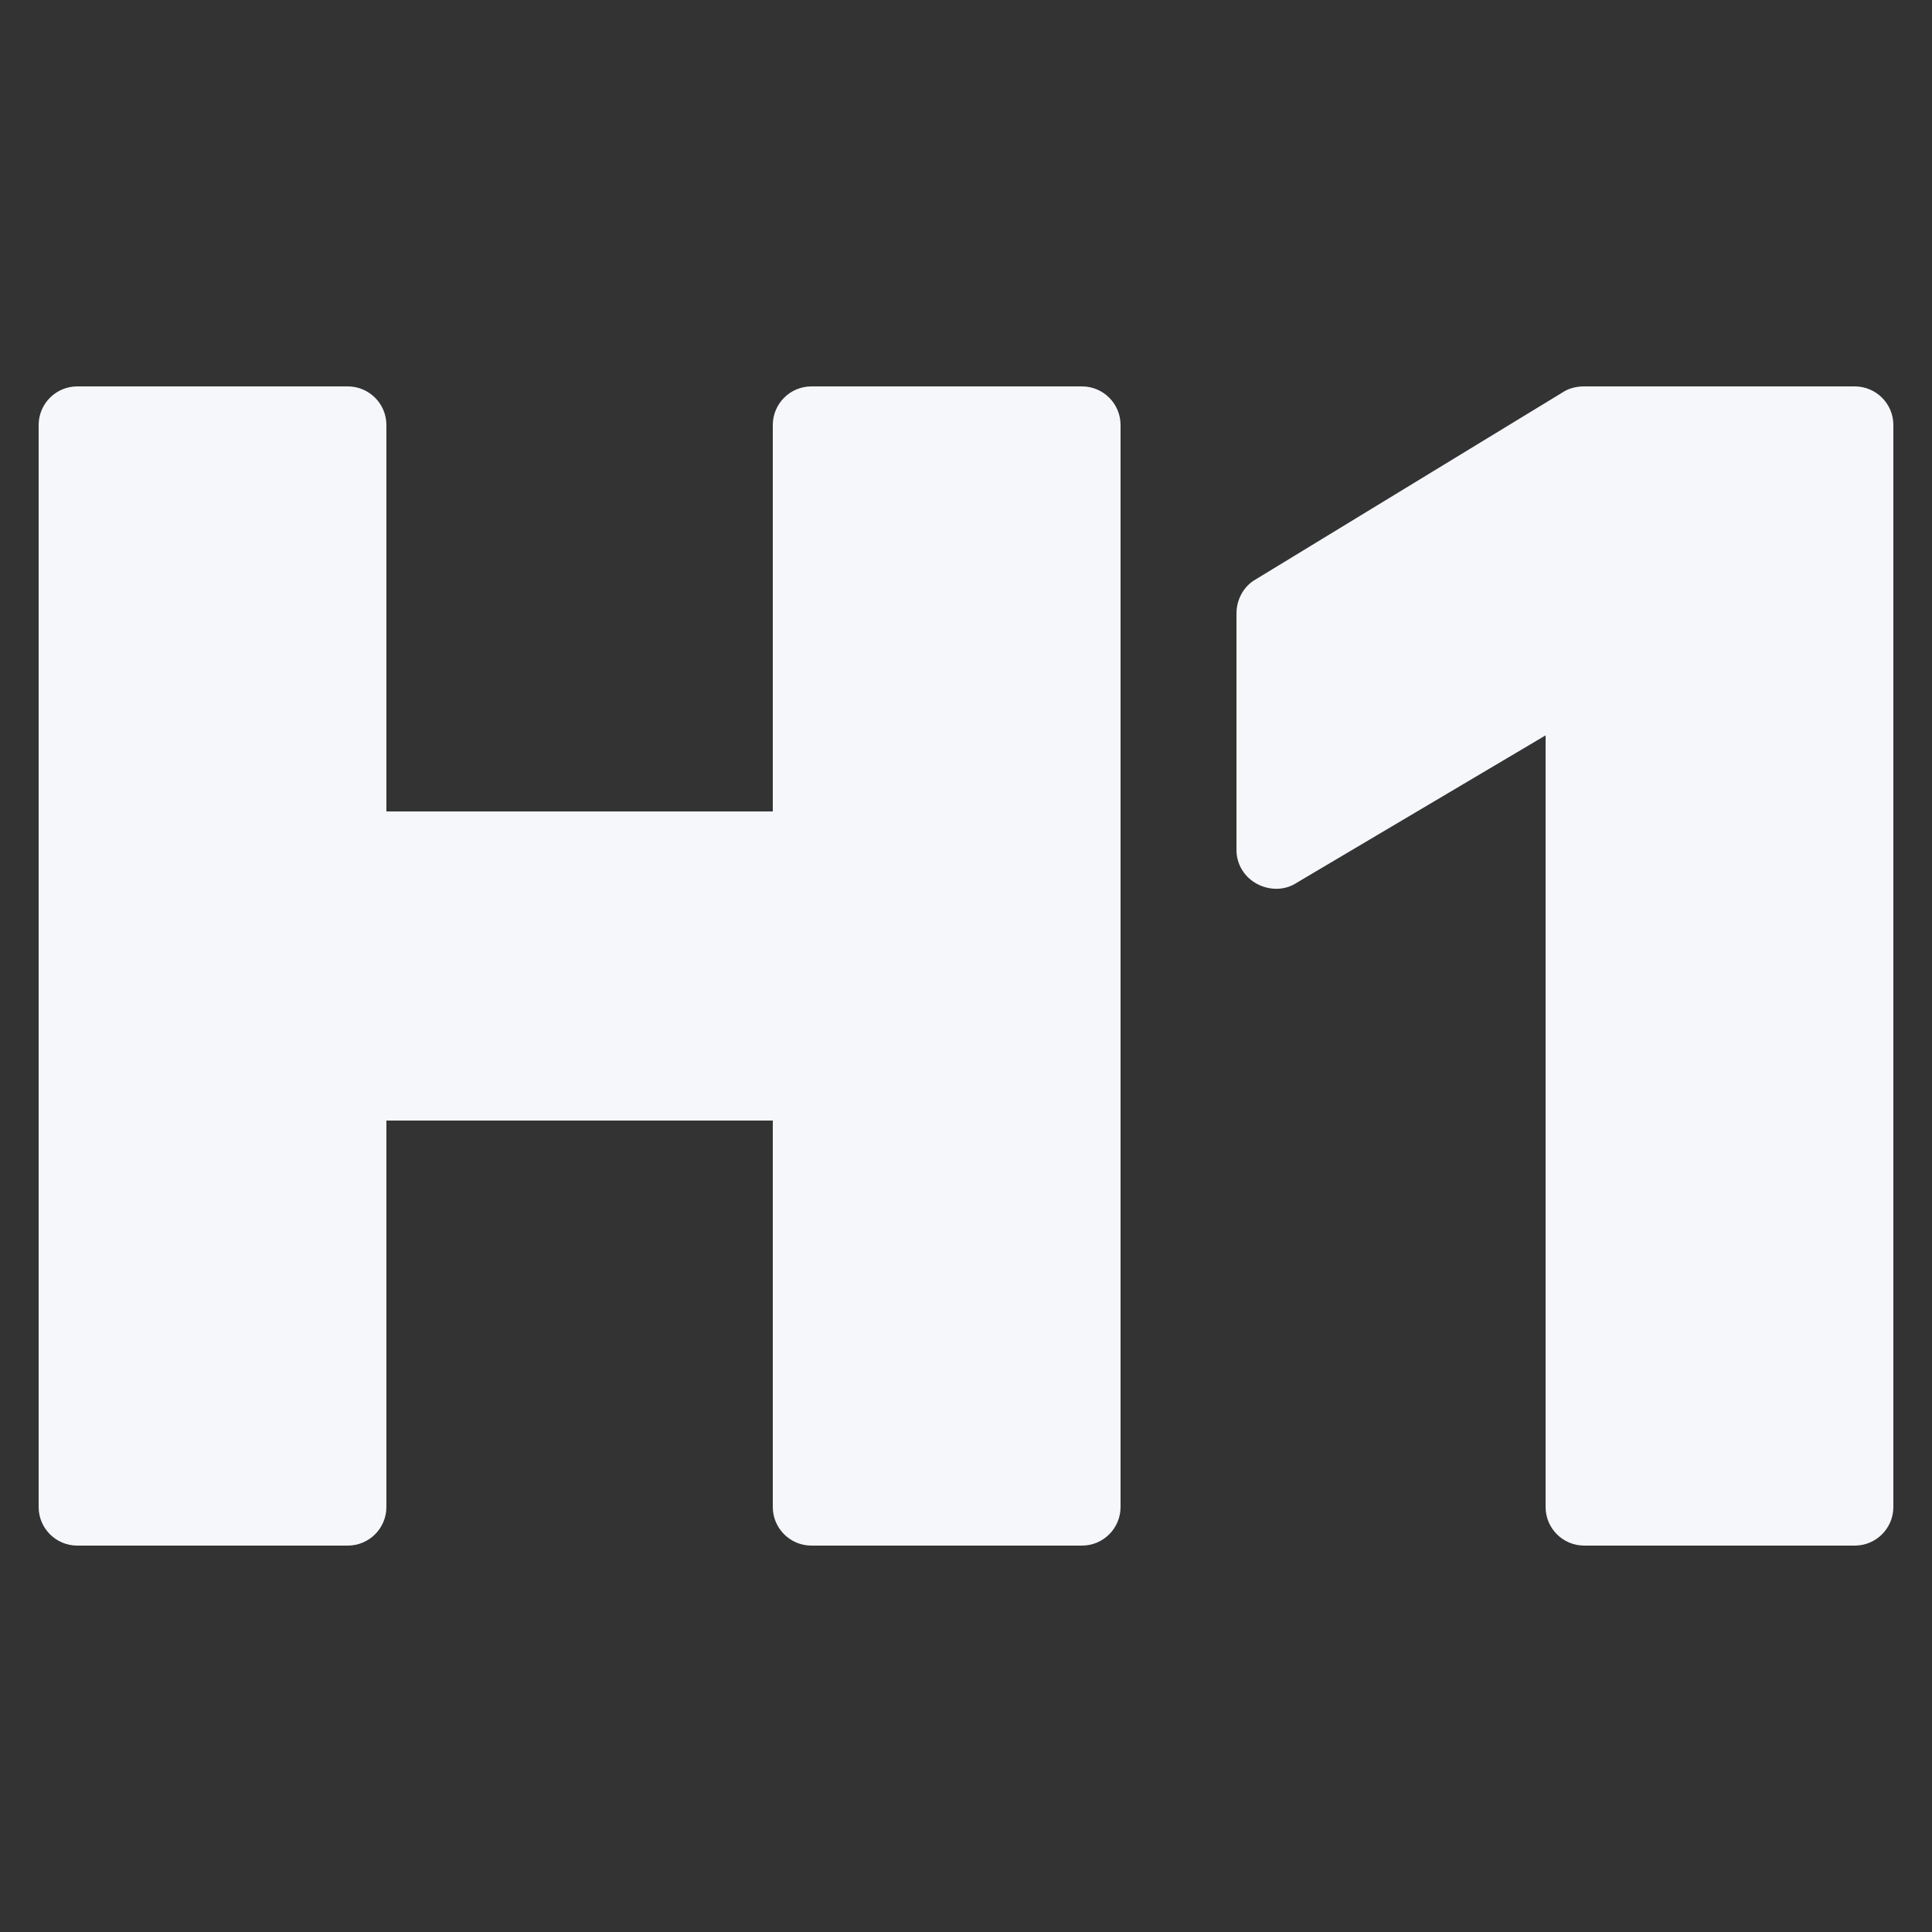 <svg xmlns="http://www.w3.org/2000/svg" viewBox="0 0 50 50" style="fill:#f5f7fa;color:#f5f7fa;">
  <rect x="0" y="0" width="50" height="50" fill="#333333" stroke="none"/>
  <path d="M 2 10 C 1.448 10 1 10.448 1 11 L 1 39 C 1 39.553 1.448 40 2 40 L 9 40 C 9.552 40 10 39.553 10 39 L 10 29 L 20 29 L 20 39 C 20 39.553 20.448 40 21 40 L 28 40 C 28.553 40 29 39.553 29 39 L 29 11 C 29 10.448 28.553 10 28 10 L 21 10 C 20.448 10 20 10.448 20 11 L 20 21 L 10 21 L 10 11 C 10 10.448 9.552 10 9 10 L 2 10 z M 41 10 C 40.802 10 40.602 10.046 40.438 10.156 L 32.438 15.031 C 32.16 15.217 32 15.542 32 15.875 L 32 22 C 32 22.369 32.206 22.701 32.531 22.875 C 32.856 23.049 33.255 23.049 33.562 22.844 L 40 19.031 L 40 39 C 40 39.553 40.447 40 41 40 L 48 40 C 48.553 40 49 39.553 49 39 L 49 11 C 49 10.448 48.553 10 48 10 L 41 10 z"></path>
</svg>